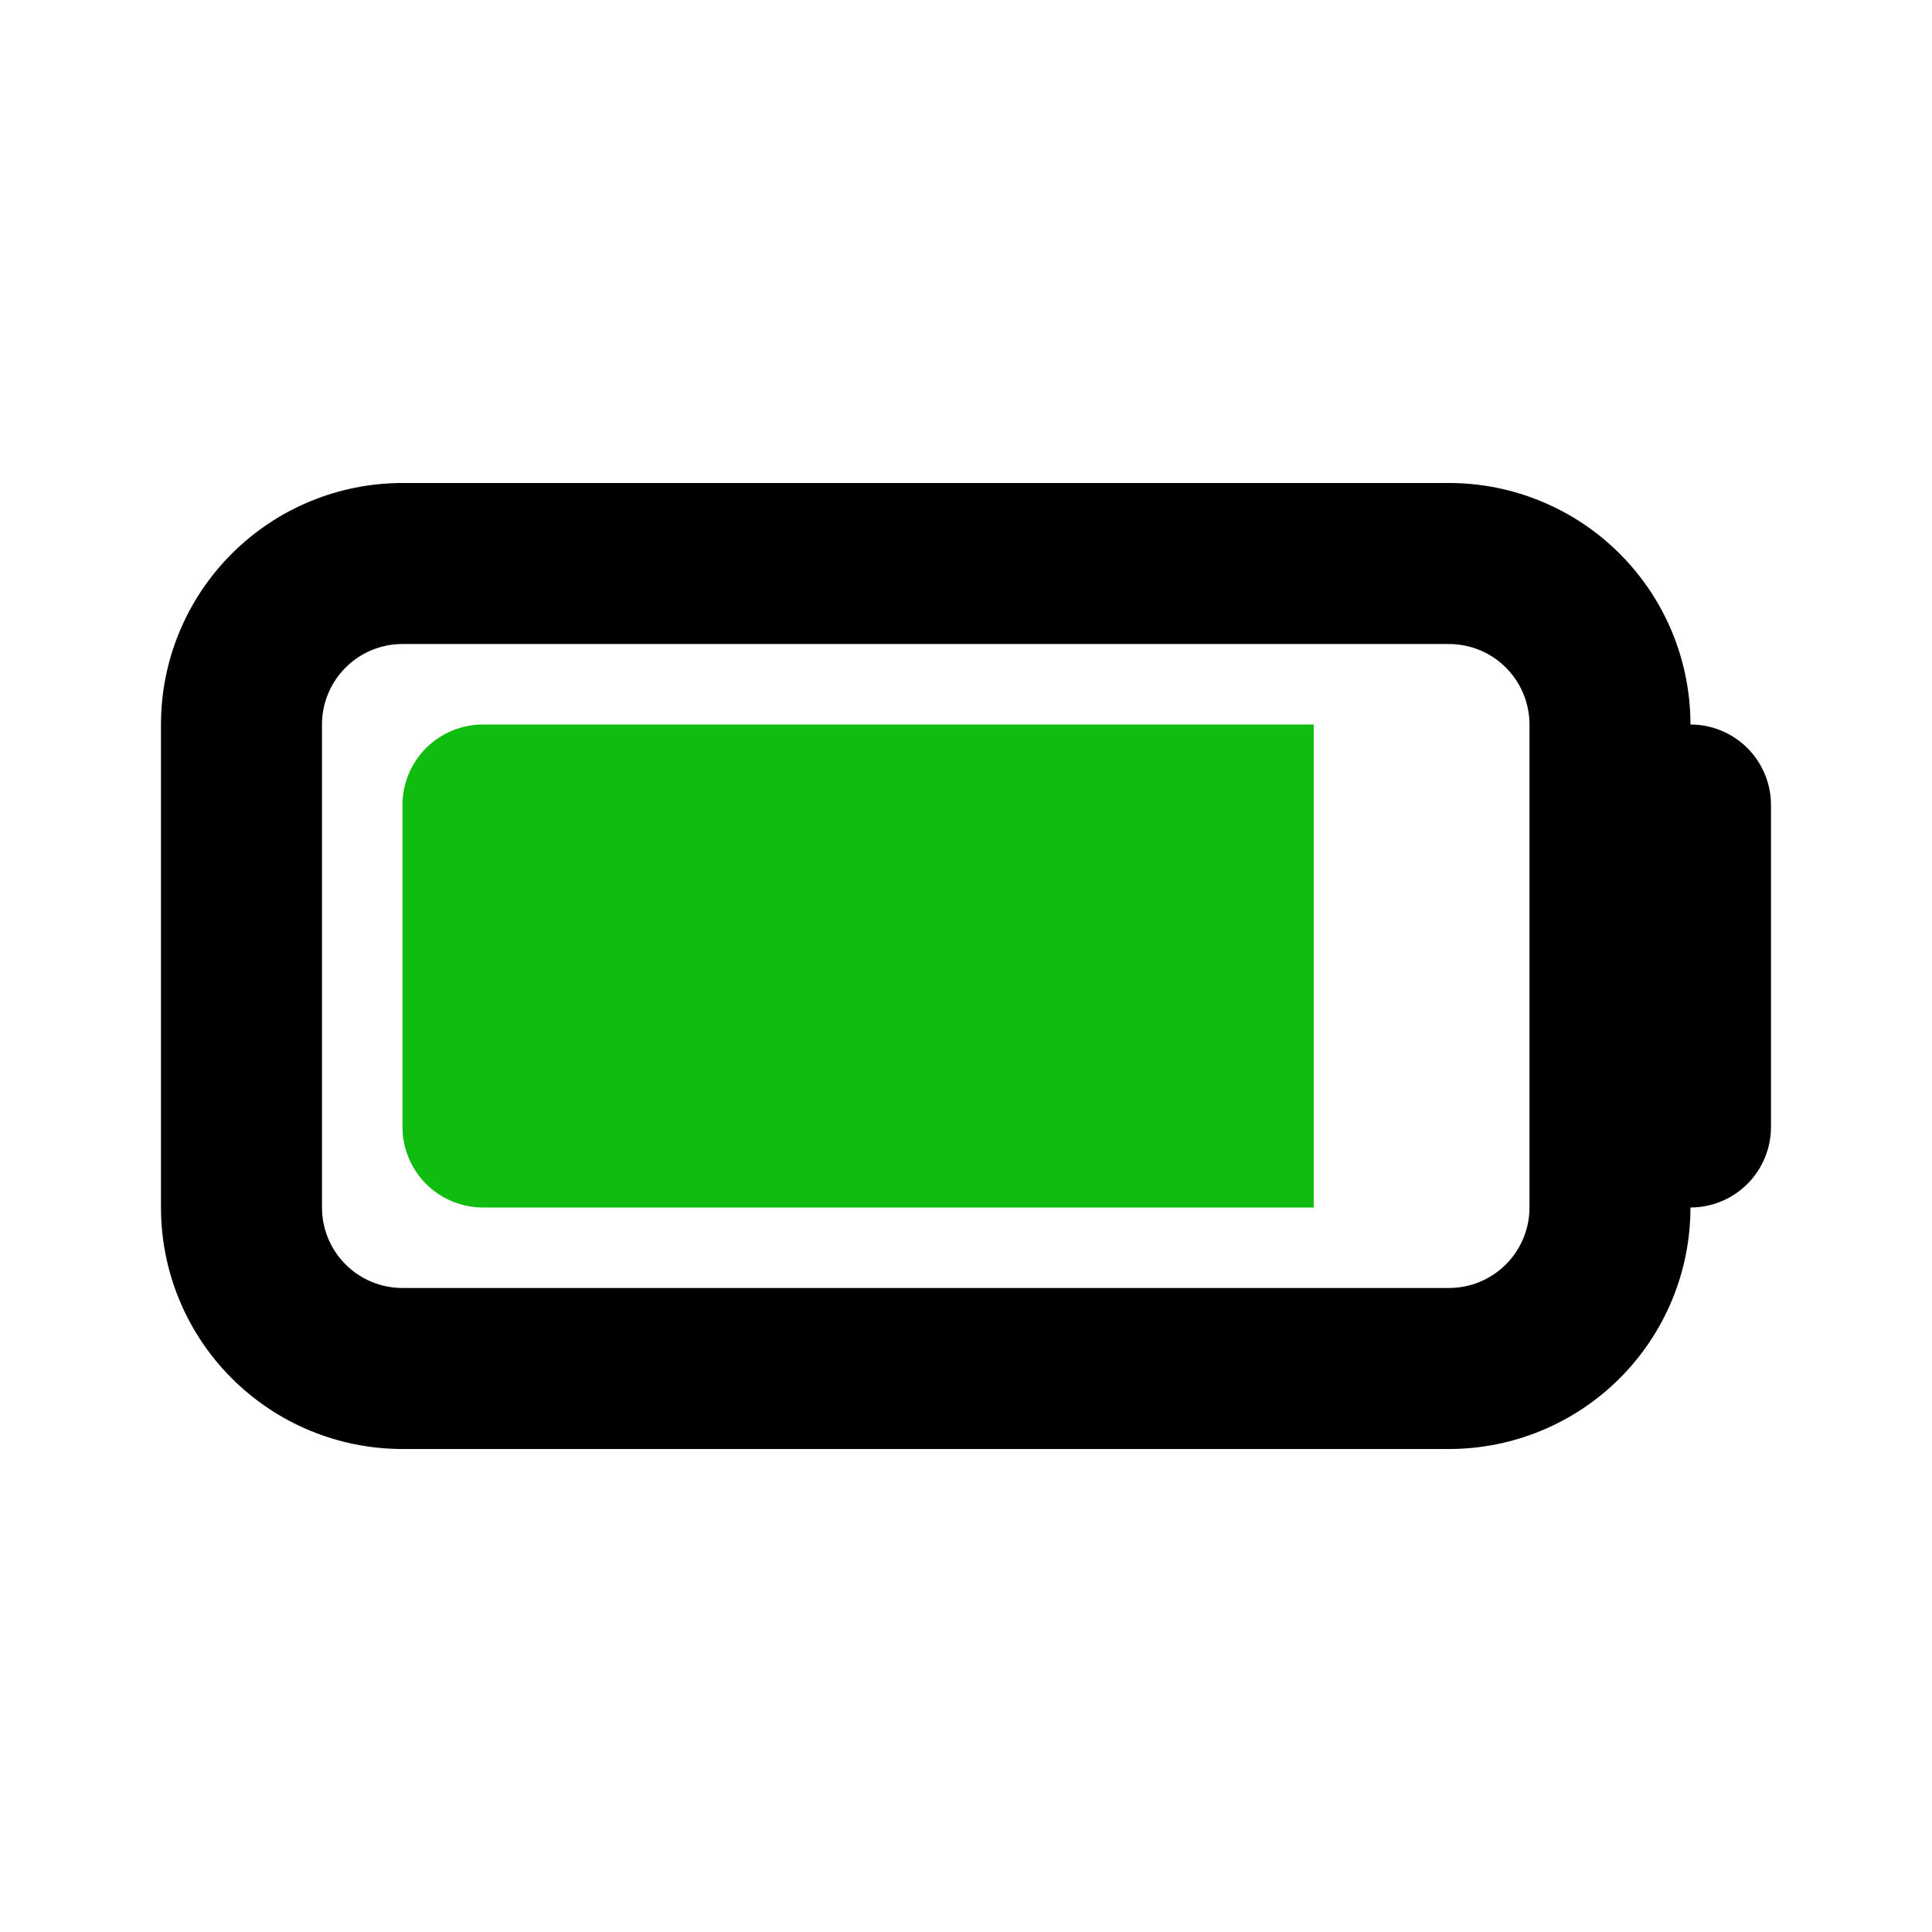 <svg width="50" height="50" viewBox="0 0 50 50" fill="none" xmlns="http://www.w3.org/2000/svg">
<path d="M12.499 31.25C11.947 31.25 11.417 31.03 11.026 30.64C10.636 30.249 10.416 29.719 10.416 29.167V20.833C10.416 20.281 10.636 19.751 11.026 19.36C11.417 18.97 11.947 18.75 12.499 18.75H33.999V31.25H12.499Z" fill="#10BC10"/>
<path fill-rule="evenodd" clip-rule="evenodd" d="M37.499 12.5H10.416C8.758 12.5 7.169 13.159 5.997 14.331C4.824 15.503 4.166 17.092 4.166 18.75V31.25C4.166 32.908 4.824 34.497 5.997 35.669C7.169 36.842 8.758 37.5 10.416 37.5H37.499C39.157 37.5 40.747 36.842 41.919 35.669C43.091 34.497 43.749 32.908 43.749 31.25C44.302 31.25 44.832 31.03 45.222 30.64C45.613 30.249 45.833 29.719 45.833 29.167V20.833C45.833 20.281 45.613 19.751 45.222 19.36C44.832 18.97 44.302 18.75 43.749 18.75C43.749 17.092 43.091 15.503 41.919 14.331C40.747 13.159 39.157 12.5 37.499 12.5ZM37.499 16.667H10.416C9.863 16.667 9.334 16.886 8.943 17.277C8.552 17.668 8.333 18.198 8.333 18.75V31.25C8.333 31.802 8.552 32.332 8.943 32.723C9.334 33.114 9.863 33.333 10.416 33.333H37.499C38.052 33.333 38.582 33.114 38.972 32.723C39.363 32.332 39.583 31.802 39.583 31.25V18.75C39.583 18.198 39.363 17.668 38.972 17.277C38.582 16.886 38.052 16.667 37.499 16.667Z" fill="black"/>
</svg>
